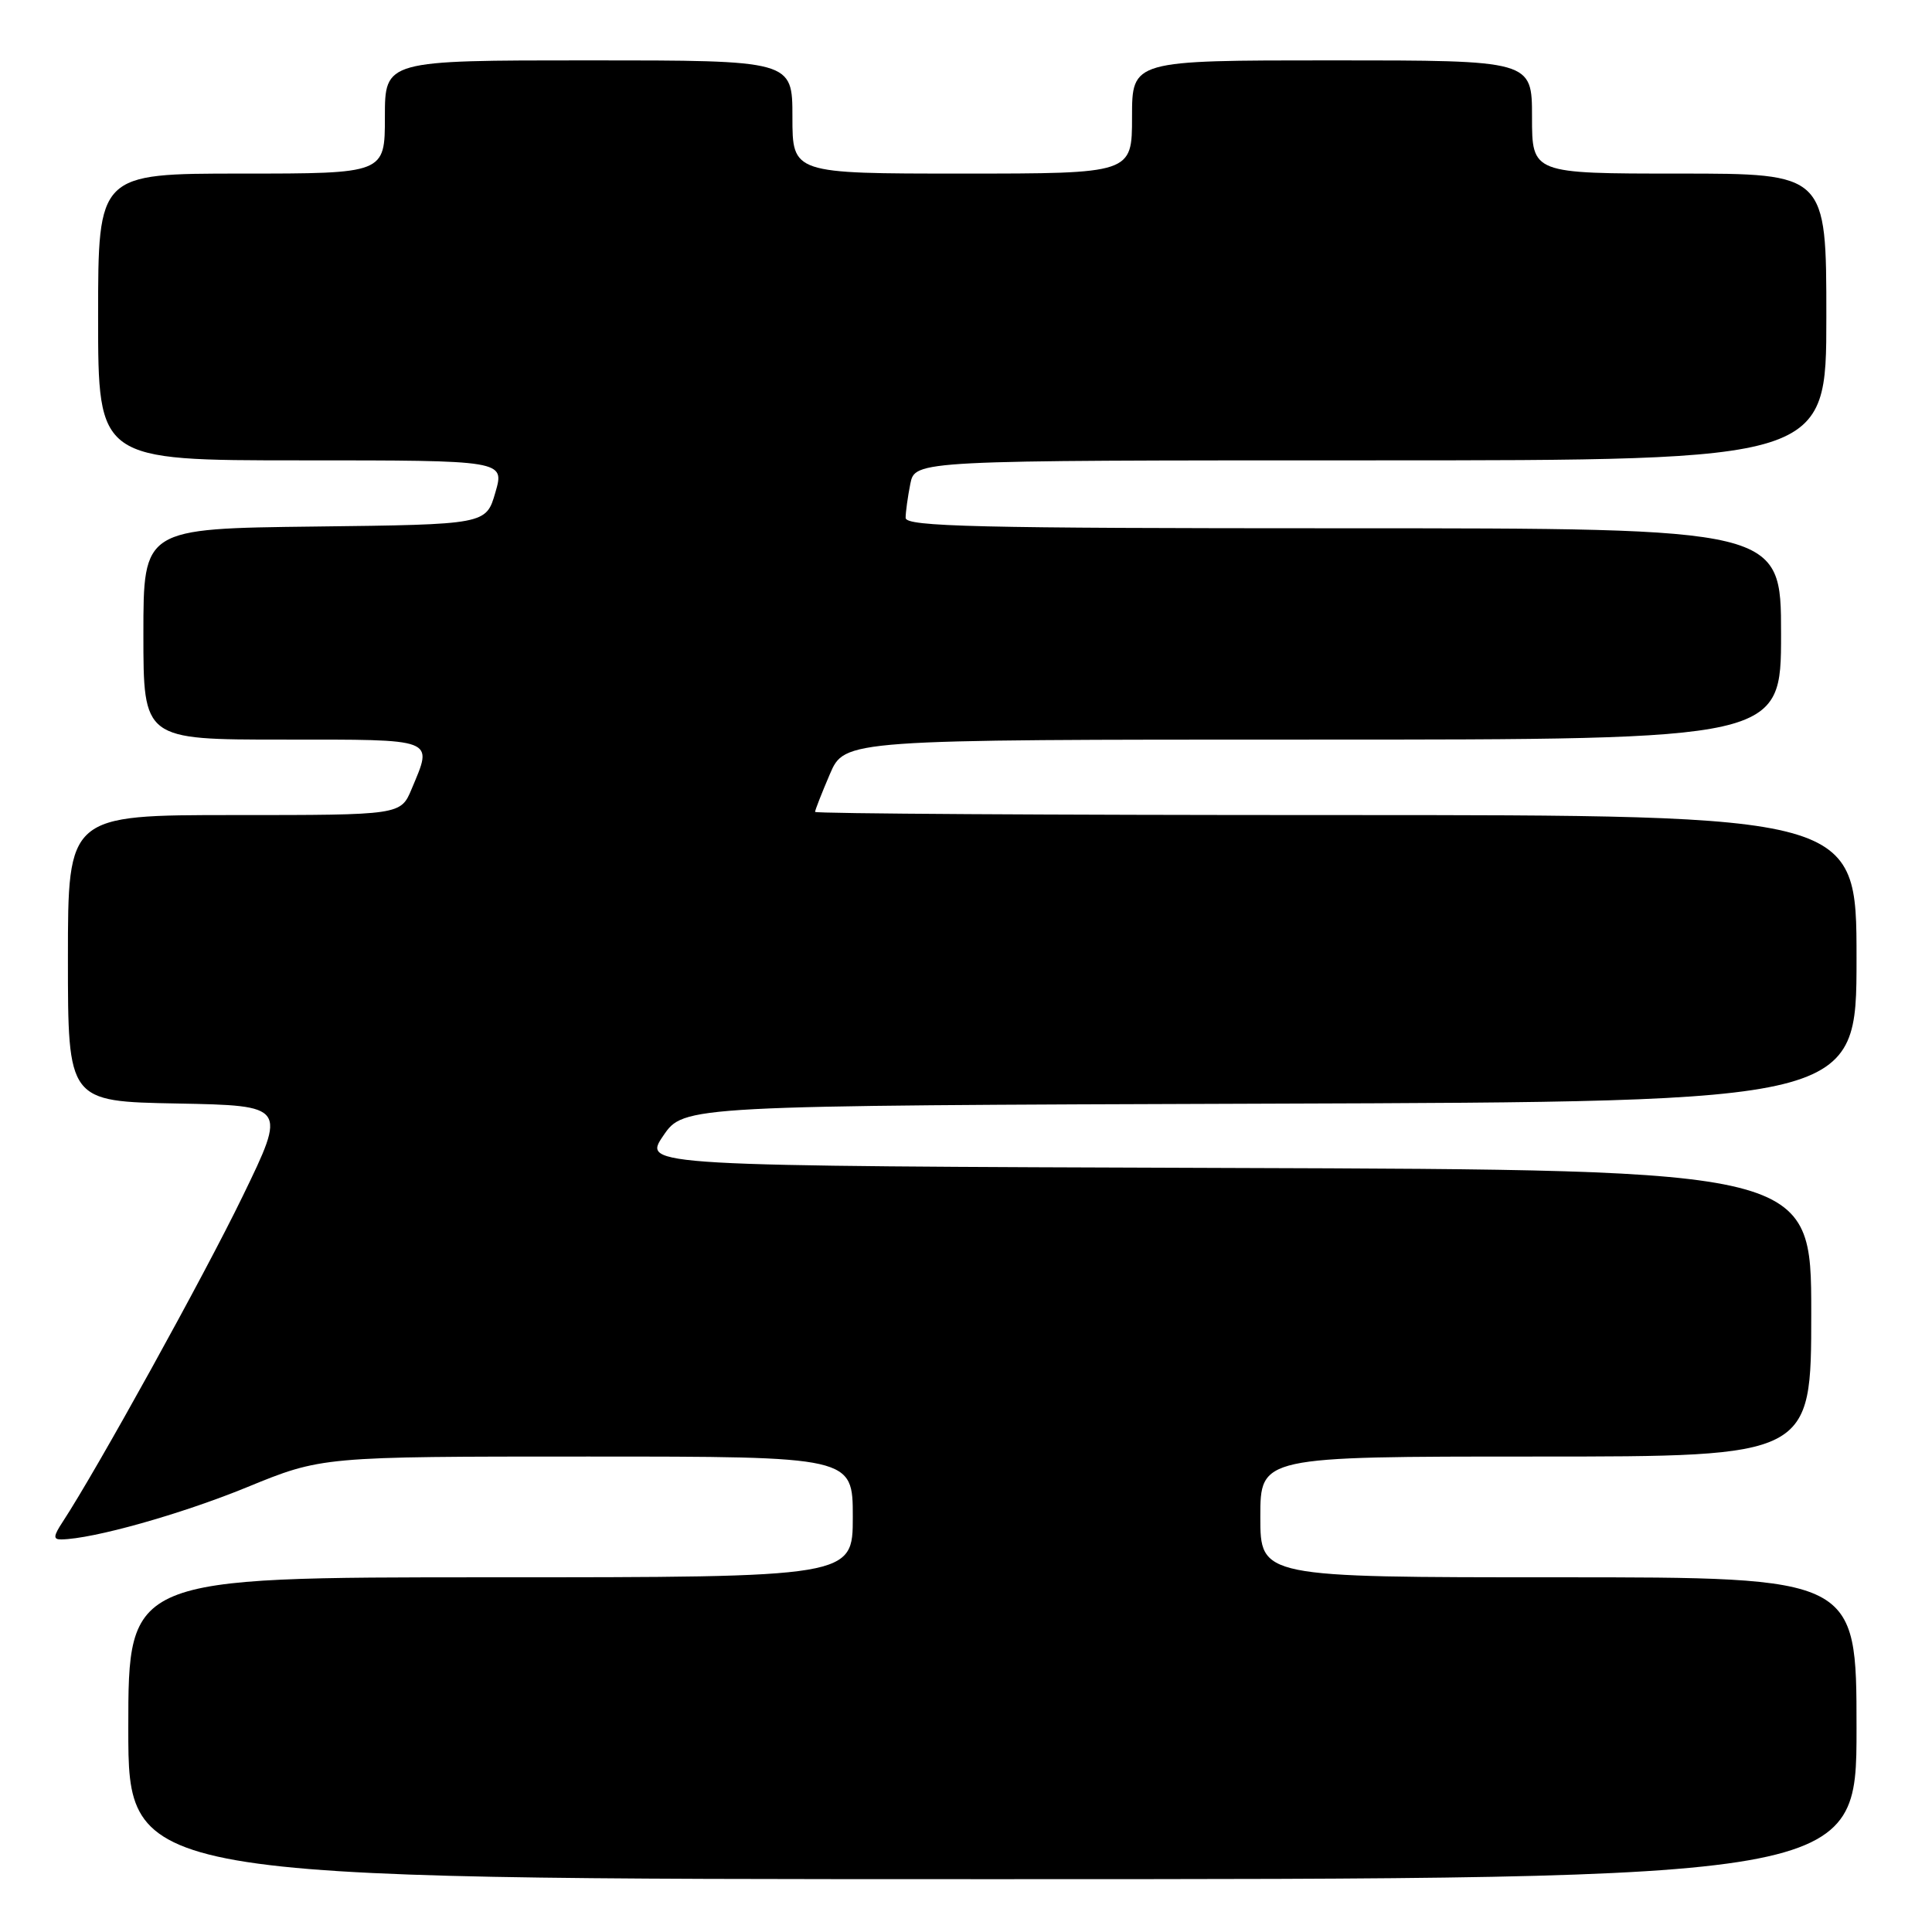 <?xml version="1.0" encoding="UTF-8" standalone="no"?>
<!DOCTYPE svg PUBLIC "-//W3C//DTD SVG 1.1//EN" "http://www.w3.org/Graphics/SVG/1.1/DTD/svg11.dtd" >
<svg xmlns="http://www.w3.org/2000/svg" xmlns:xlink="http://www.w3.org/1999/xlink" version="1.1" viewBox="0 0 256 256">
 <g >
 <path fill="currentColor"
d=" M 246.00 229.00 C 246.00 209.00 246.00 209.00 206.50 209.00 C 167.00 209.00 167.00 209.00 167.00 201.00 C 167.00 193.00 167.00 193.00 203.50 193.00 C 240.00 193.00 240.00 193.00 240.00 174.01 C 240.00 155.01 240.00 155.01 162.58 154.76 C 85.16 154.50 85.16 154.50 87.88 150.50 C 90.60 146.50 90.60 146.50 168.30 146.24 C 246.00 145.99 246.00 145.99 246.00 126.99 C 246.00 108.00 246.00 108.00 177.00 108.00 C 139.05 108.00 108.00 107.81 108.00 107.58 C 108.00 107.35 108.88 105.10 109.96 102.58 C 111.93 98.00 111.93 98.00 173.96 98.00 C 236.00 98.00 236.00 98.00 236.00 84.00 C 236.00 70.00 236.00 70.00 178.00 70.00 C 129.45 70.00 120.00 69.78 120.00 68.62 C 120.00 67.87 120.28 65.84 120.62 64.12 C 121.25 61.00 121.25 61.00 181.62 61.00 C 242.00 61.00 242.00 61.00 242.00 42.00 C 242.00 23.00 242.00 23.00 222.50 23.00 C 203.00 23.00 203.00 23.00 203.00 15.50 C 203.00 8.00 203.00 8.00 176.50 8.00 C 150.00 8.00 150.00 8.00 150.00 15.50 C 150.00 23.00 150.00 23.00 127.50 23.00 C 105.00 23.00 105.00 23.00 105.00 15.50 C 105.00 8.00 105.00 8.00 78.00 8.00 C 51.00 8.00 51.00 8.00 51.00 15.50 C 51.00 23.00 51.00 23.00 32.00 23.00 C 13.00 23.00 13.00 23.00 13.00 42.00 C 13.00 61.00 13.00 61.00 39.94 61.00 C 66.87 61.00 66.87 61.00 65.64 65.25 C 64.41 69.50 64.41 69.50 41.71 69.77 C 19.00 70.04 19.00 70.04 19.00 84.02 C 19.00 98.00 19.00 98.00 37.50 98.00 C 57.98 98.00 57.38 97.77 54.55 104.53 C 53.10 108.00 53.10 108.00 31.05 108.00 C 9.00 108.00 9.00 108.00 9.00 126.97 C 9.00 145.95 9.00 145.95 23.49 146.22 C 37.98 146.50 37.98 146.50 32.16 158.50 C 27.10 168.94 12.83 194.76 8.31 201.65 C 7.06 203.55 7.03 204.00 8.13 203.98 C 12.31 203.93 23.99 200.64 32.69 197.08 C 42.64 193.00 42.64 193.00 77.82 193.00 C 113.00 193.00 113.00 193.00 113.00 201.00 C 113.00 209.00 113.00 209.00 65.00 209.00 C 17.00 209.00 17.00 209.00 17.00 229.00 C 17.00 249.00 17.00 249.00 131.50 249.00 C 246.00 249.00 246.00 249.00 246.00 229.00 Z "/>
</g>
</svg>